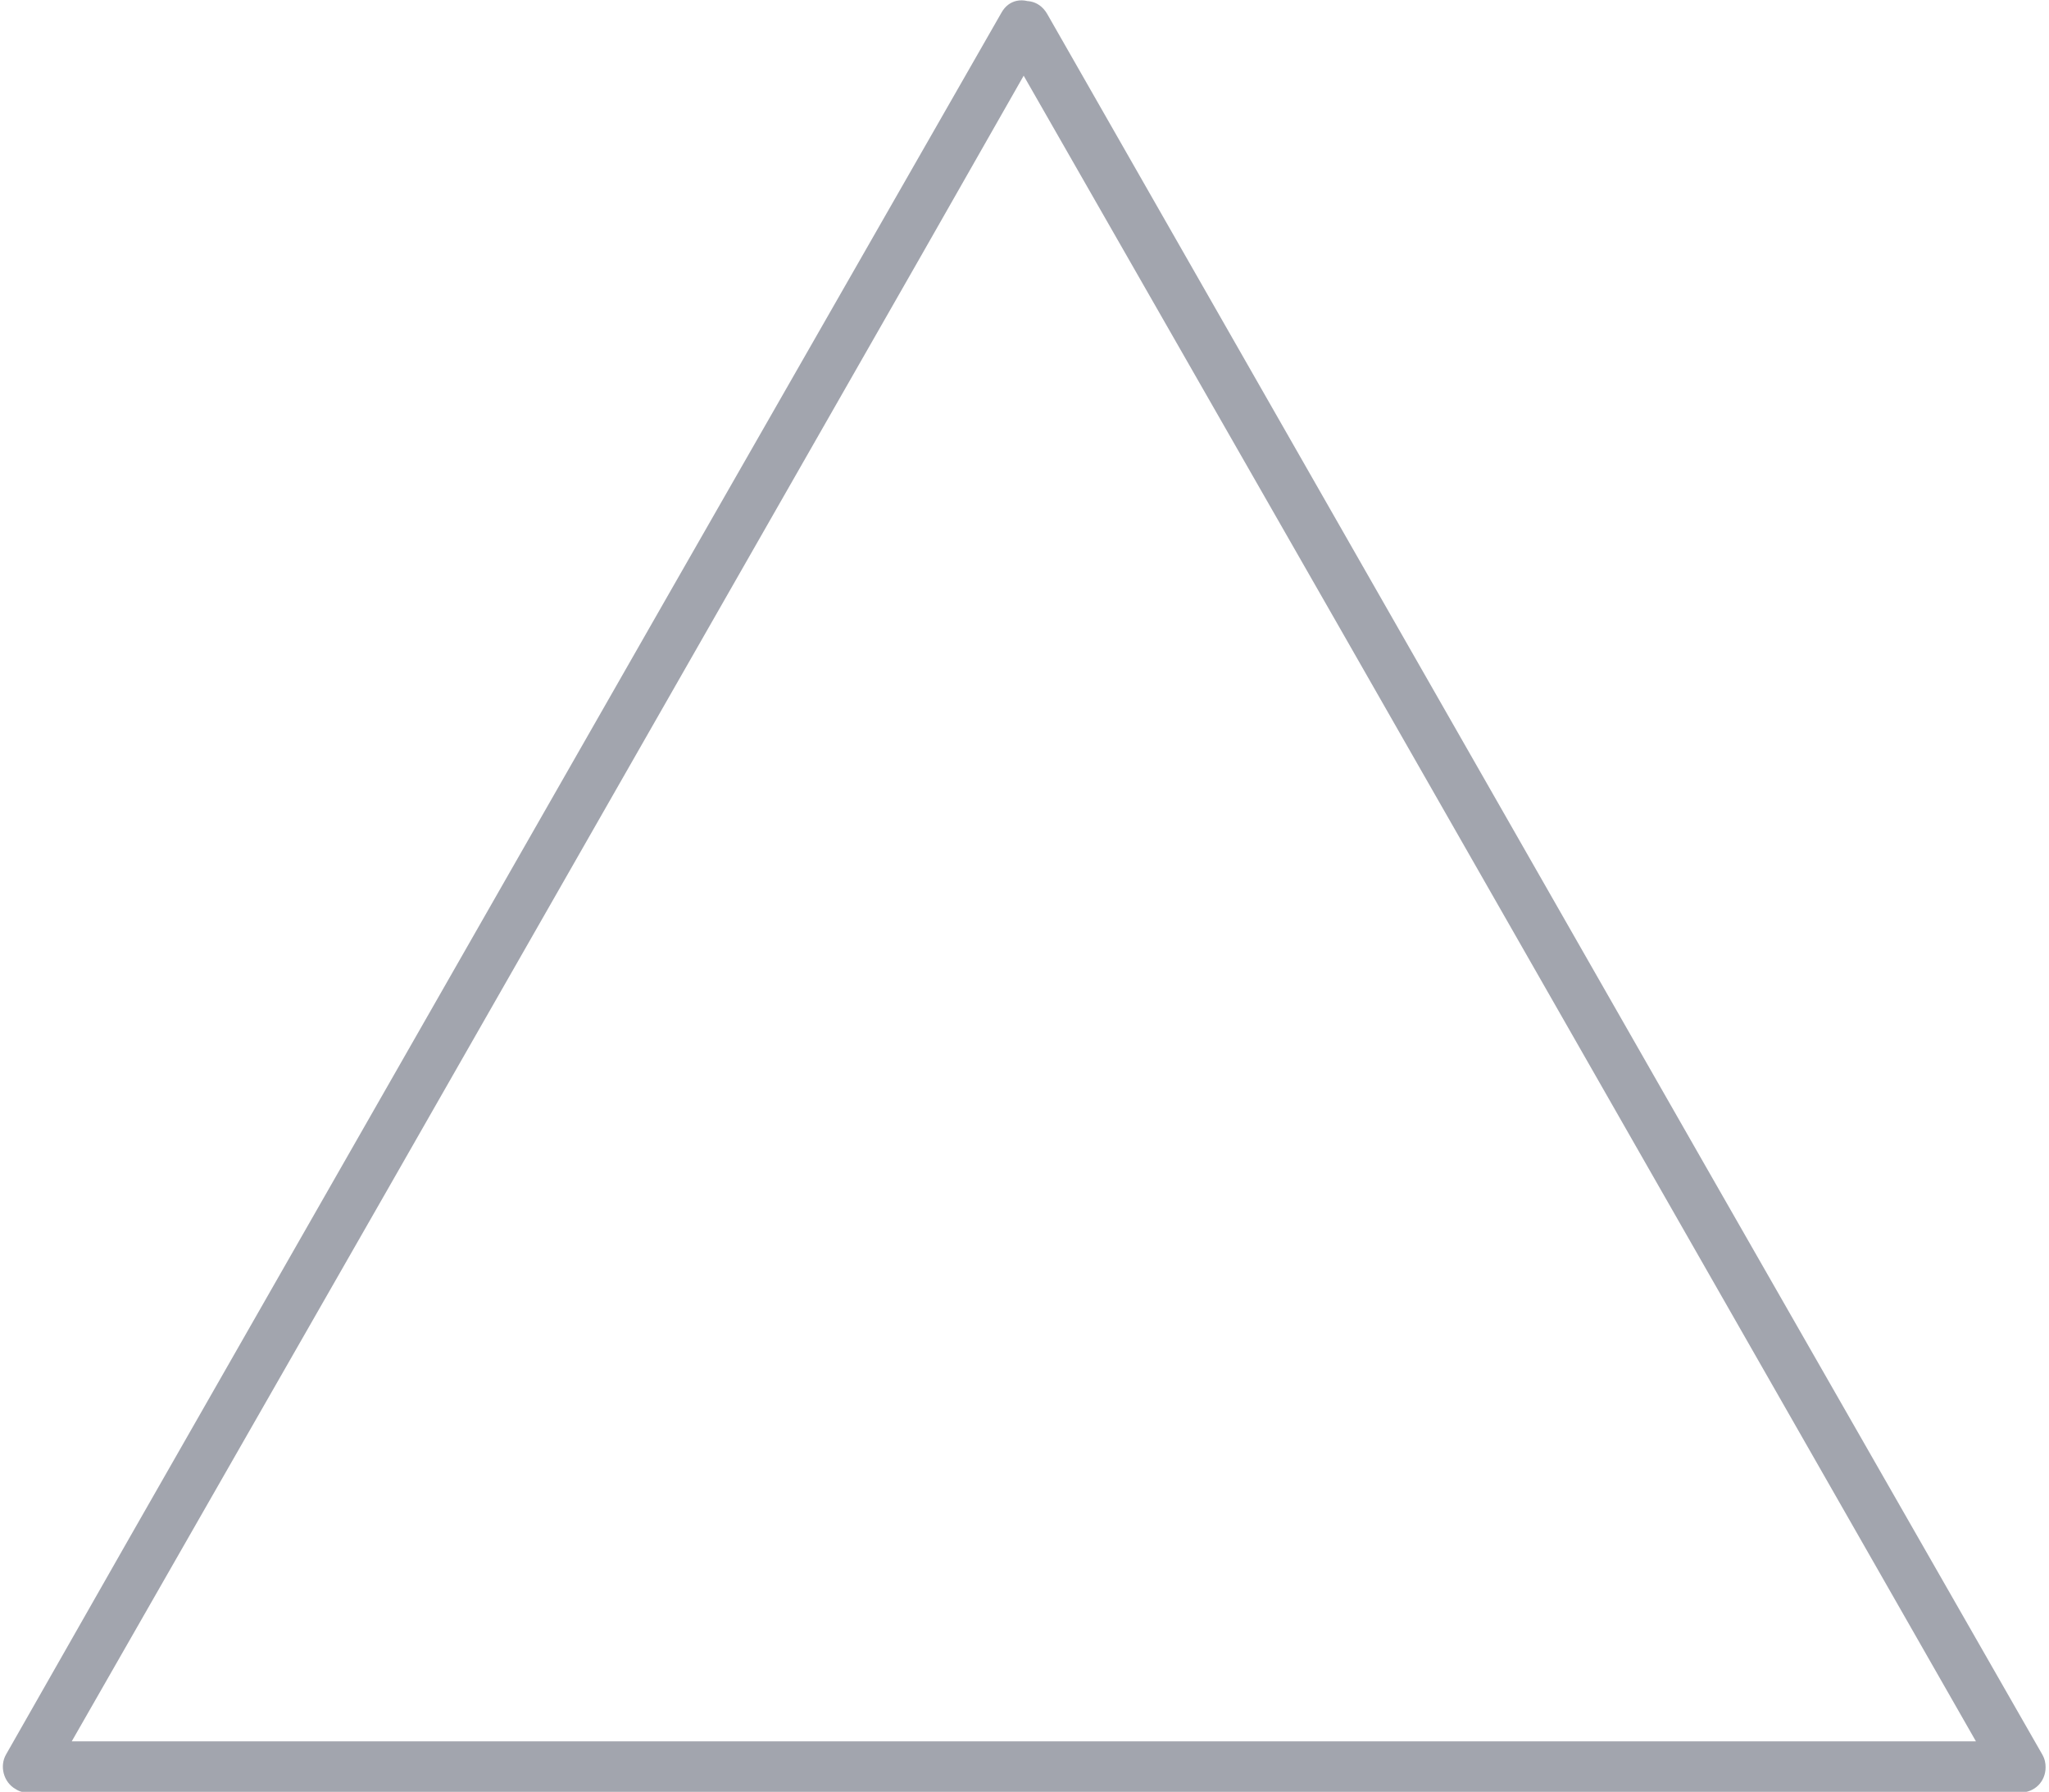 <?xml version="1.0" encoding="utf-8"?>
<!-- Generator: Adobe Illustrator 19.0.0, SVG Export Plug-In . SVG Version: 6.00 Build 0)  -->
<svg version="1.1" id="Layer_1" xmlns="http://www.w3.org/2000/svg" xmlns:xlink="http://www.w3.org/1999/xlink" x="0px" y="0px"
	 viewBox="-147 289.7 300 262.3" style="enable-background:new -147 289.7 300 262.3;" xml:space="preserve">
<style type="text/css">
	.st0{fill:#A2A5AE;}
</style>
<title></title>
<path class="st0" d="M-0.2,295.4l49.4,86.3l78.3,137l18,31.5l3.2-5.6h-291.6l3.2,5.6l49.4-86.3l78.3-137l18-31.6
	c2.3-4.2-4.1-7.9-6.4-3.7l-49.4,86.3l-78.3,137l-18,31.6c-1,1.7-0.4,4.1,1.4,5.1c0.6,0.4,1.2,0.5,1.9,0.5h291.6
	c2.1,0,3.7-1.6,3.7-3.7c0-0.6-0.1-1.2-0.5-1.9l-49.4-86.3l-78.3-137l-18-31.5C3.8,287.5-2.6,291.2-0.2,295.4z"/>
</svg>
